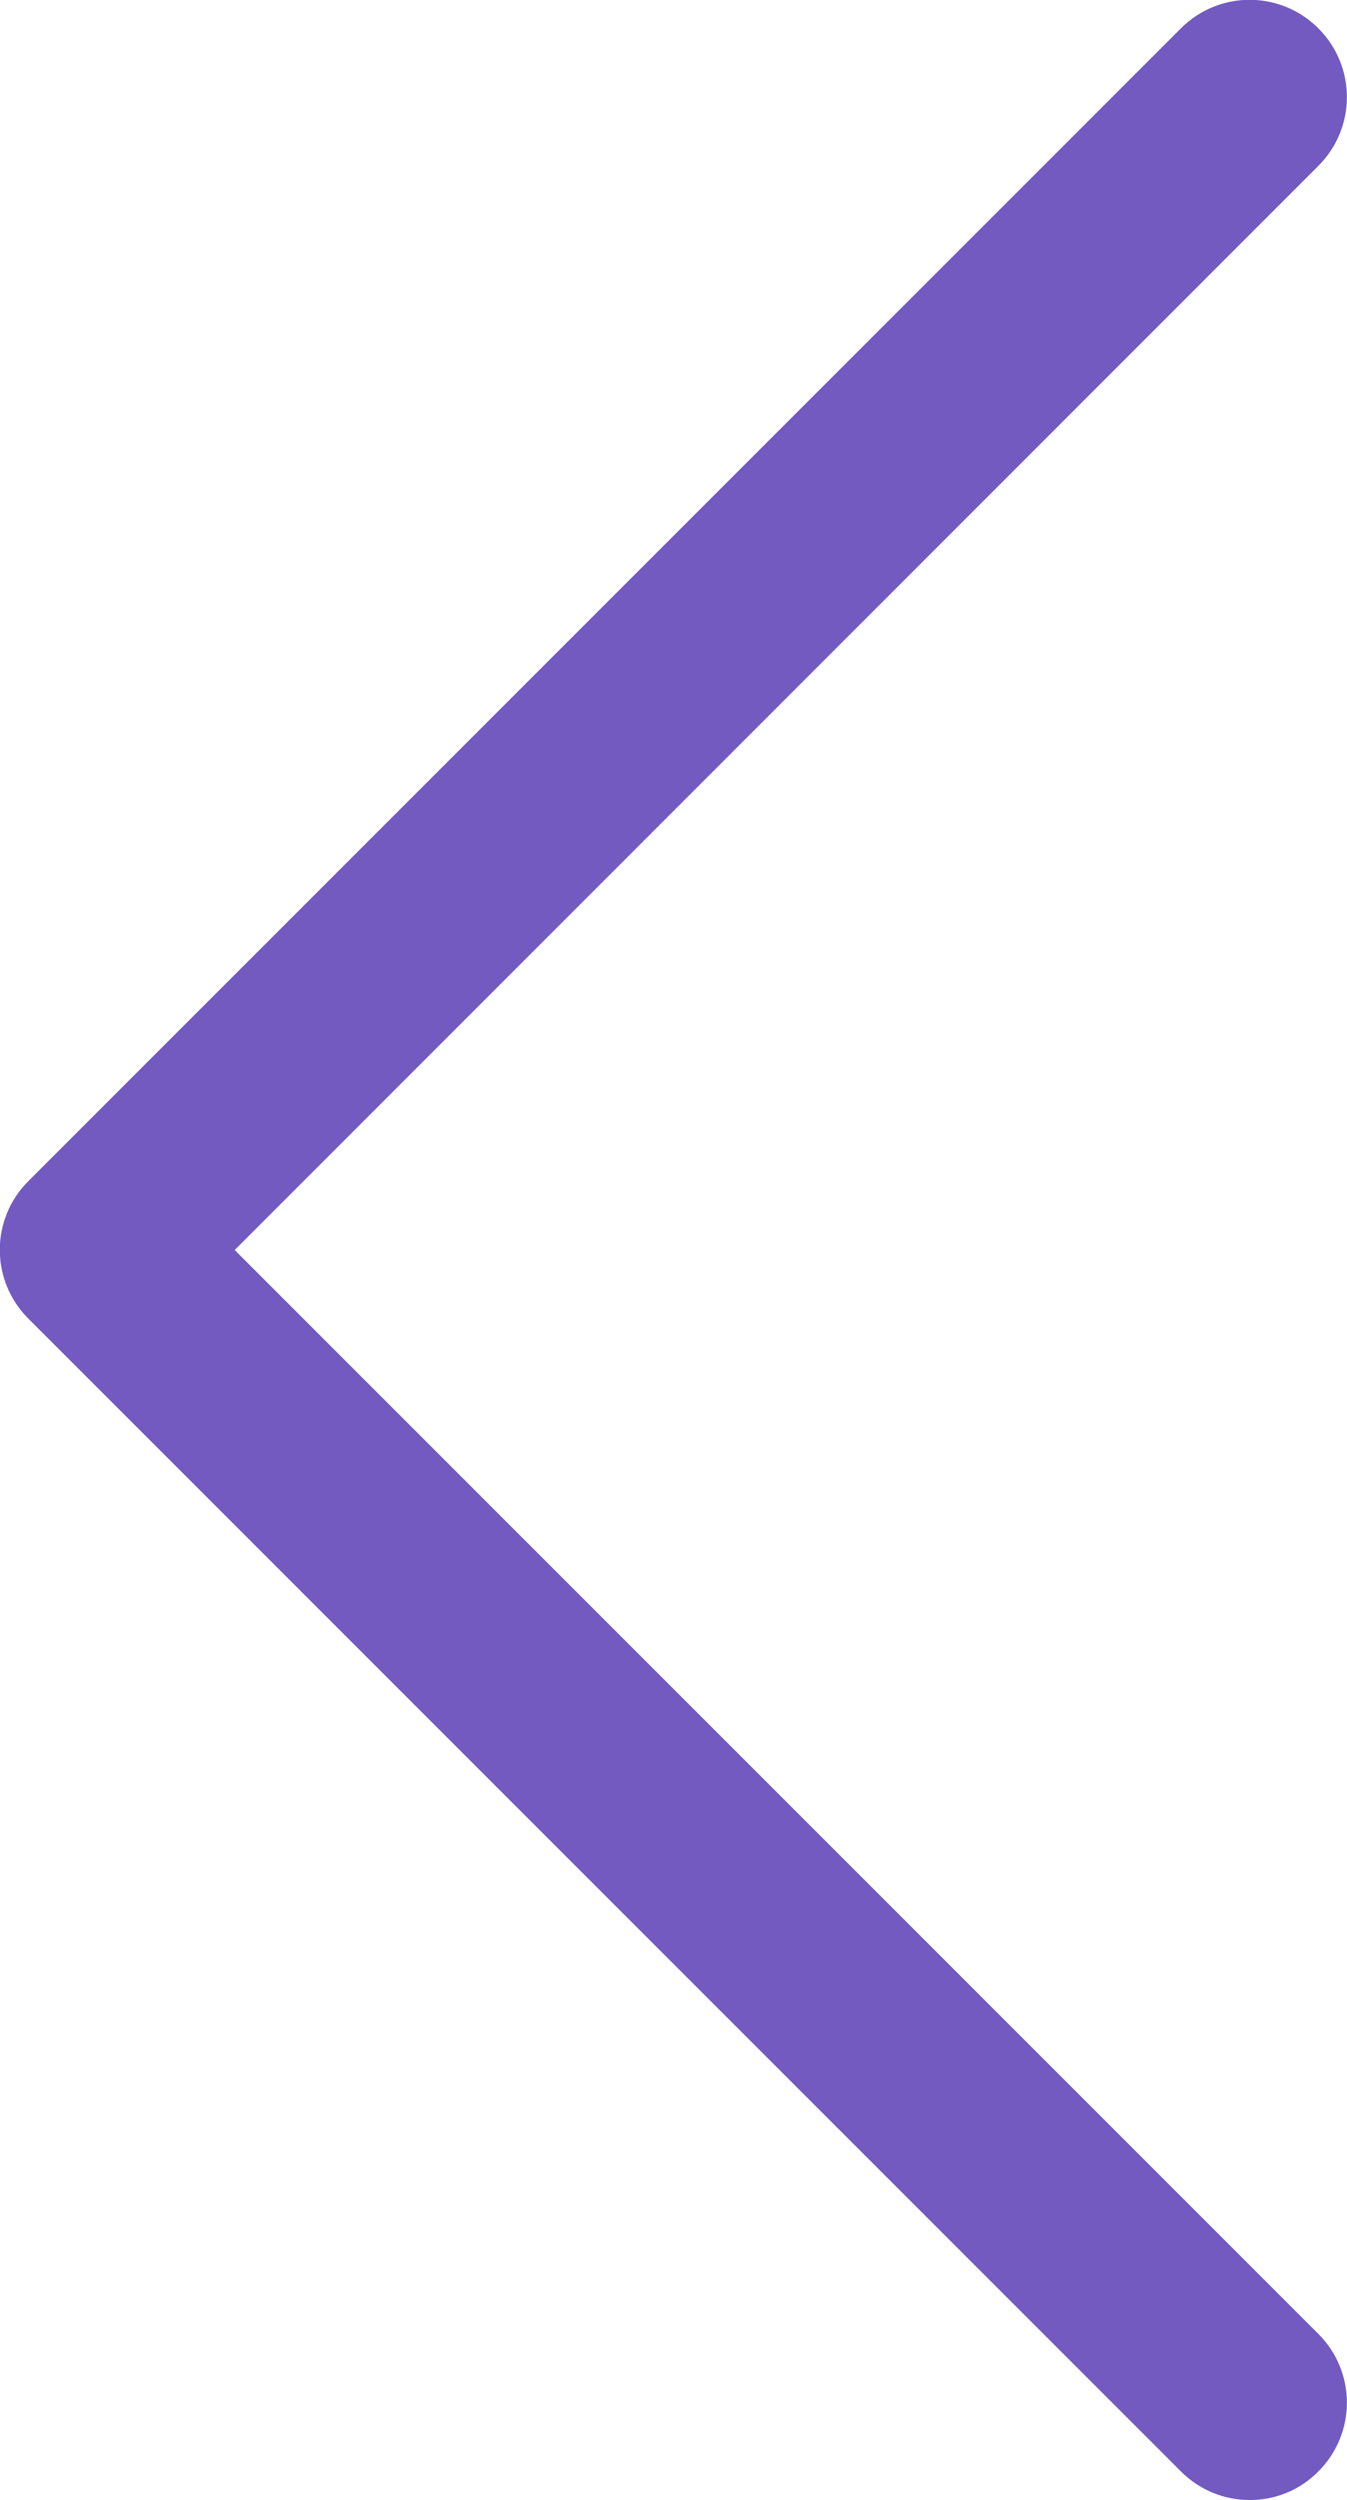 <?xml version="1.0" encoding="utf-8"?>
<!-- Generator: Adobe Illustrator 26.0.0, SVG Export Plug-In . SVG Version: 6.00 Build 0)  -->
<svg version="1.1" id="Camada_1" xmlns="http://www.w3.org/2000/svg" xmlns:xlink="http://www.w3.org/1999/xlink" x="0px" y="0px"
	 viewBox="0 0 136.29 252.9" style="enable-background:new 0 0 136.29 252.9;" xml:space="preserve">
<style type="text/css">
	.st0{fill:#725AC1;}
</style>
<g transform="translate(1.407 1.407) scale(2.81 2.81)">
	<path class="st0" d="M44.5,89.5c0.9,0,1.79-0.34,2.47-1.03c1.37-1.37,1.37-3.58,0-4.95L7.95,44.5L46.97,5.47
		c1.37-1.37,1.37-3.58,0-4.95c-1.37-1.37-3.58-1.37-4.95,0l-41.5,41.5c-1.37,1.37-1.37,3.58,0,4.95l41.5,41.5
		C42.71,89.16,43.6,89.5,44.5,89.5z"/>
</g>
</svg>

